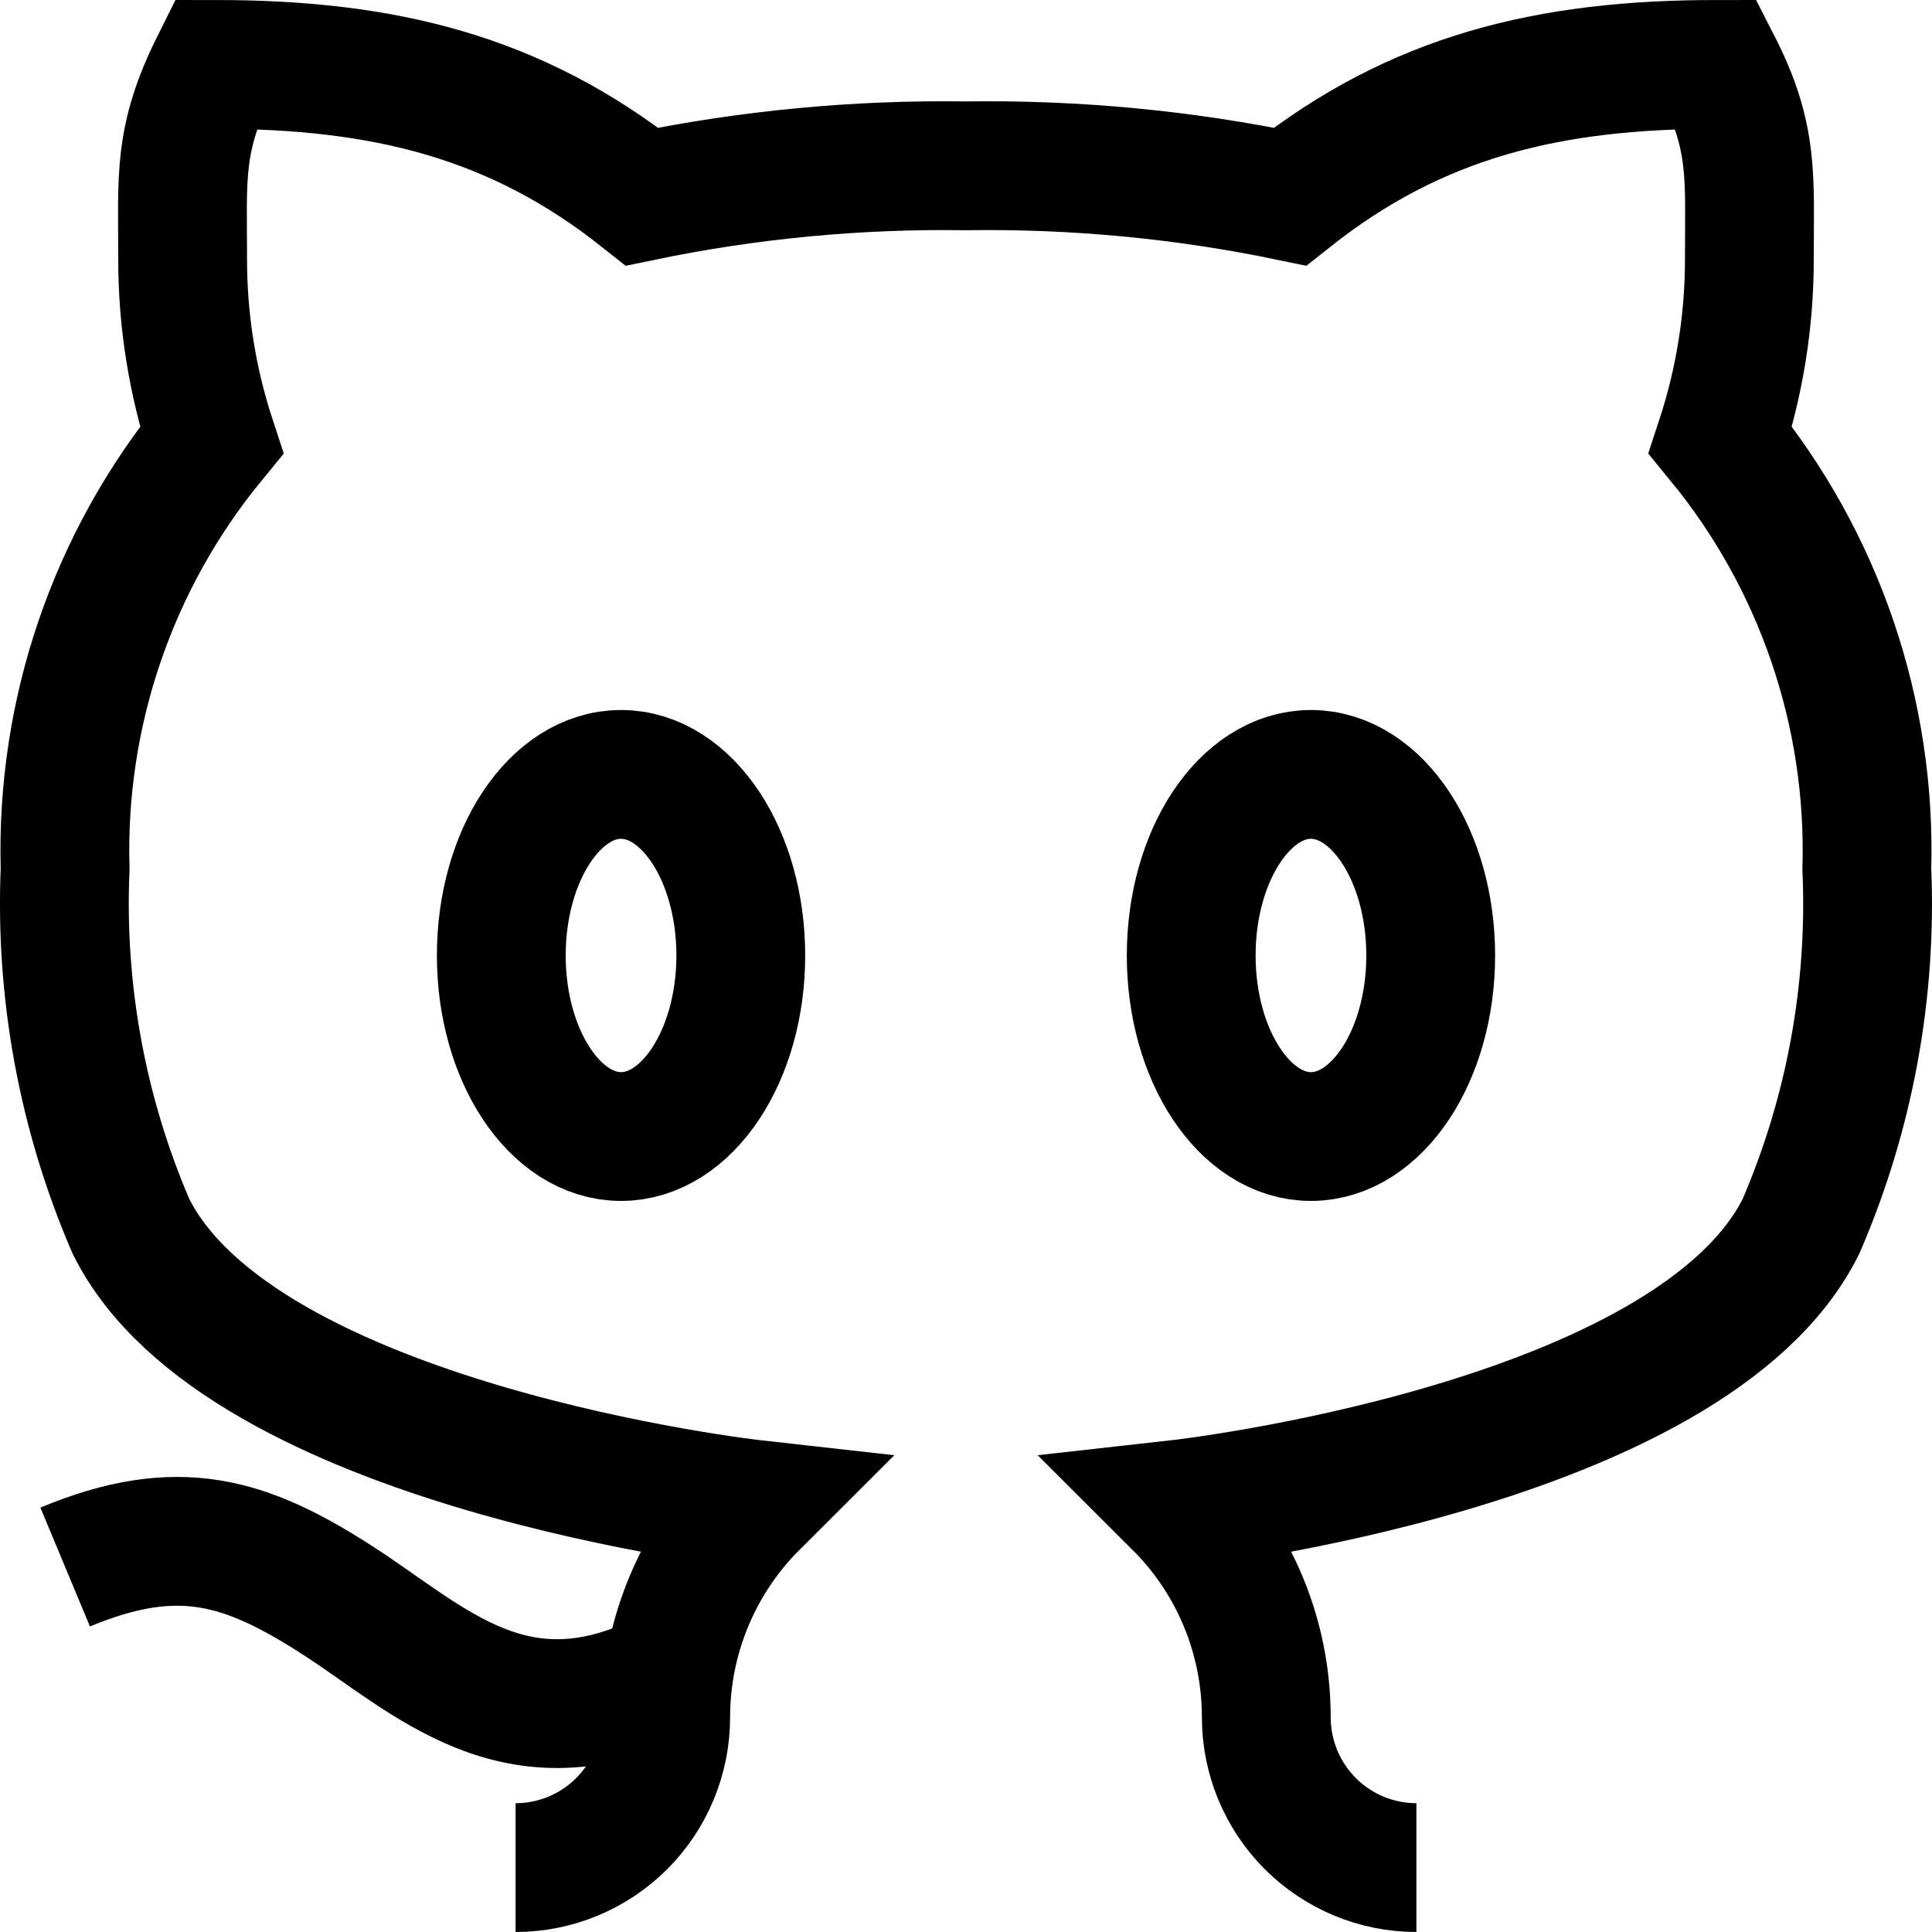 <svg width="30" height="30" viewBox="0 0 30 30" fill="none" xmlns="http://www.w3.org/2000/svg">
<path d="M8.006 29C8.624 29 9.217 28.754 9.654 28.317C10.091 27.879 10.337 27.285 10.337 26.667C10.337 26.052 10.457 25.444 10.693 24.876C10.928 24.309 11.272 23.793 11.707 23.359C11.707 23.359 3.728 22.467 2.031 19.037C1.279 17.29 0.931 15.396 1.011 13.495C0.942 11.073 1.749 8.707 3.285 6.833C2.987 5.926 2.835 4.977 2.836 4.022C2.836 2.75 2.76 2.167 3.343 1C5.954 1 8.006 1.496 9.97 3.053C11.624 2.71 13.311 2.55 15 2.575C16.689 2.55 18.376 2.71 20.03 3.053C21.994 1.496 24.046 1 26.657 1C27.24 2.138 27.164 2.75 27.164 4.022C27.165 4.977 27.013 5.926 26.715 6.833C28.251 8.707 29.058 11.073 28.988 13.495C29.07 15.396 28.721 17.29 27.968 19.037C26.272 22.467 18.293 23.359 18.293 23.359C18.728 23.793 19.073 24.309 19.308 24.876C19.543 25.444 19.663 26.052 19.663 26.667C19.663 27.285 19.909 27.879 20.346 28.317C20.783 28.754 21.376 29 21.994 29" stroke="black" stroke-width="2"/>
<path d="M10.337 26.013C8.006 27.18 6.66 25.762 5.237 24.847C3.815 23.931 2.76 23.604 1.012 24.333" stroke="black" stroke-width="2"/>
<path d="M9.643 17.648C10.67 17.648 11.503 16.389 11.503 14.837C11.503 13.284 10.67 12.025 9.643 12.025C8.617 12.025 7.784 13.284 7.784 14.837C7.784 16.389 8.617 17.648 9.643 17.648Z" stroke="black" stroke-width="2"/>
<path d="M20.356 17.648C21.383 17.648 22.216 16.389 22.216 14.837C22.216 13.284 21.383 12.025 20.356 12.025C19.329 12.025 18.497 13.284 18.497 14.837C18.497 16.389 19.329 17.648 20.356 17.648Z" stroke="black" stroke-width="2"/>
</svg>
